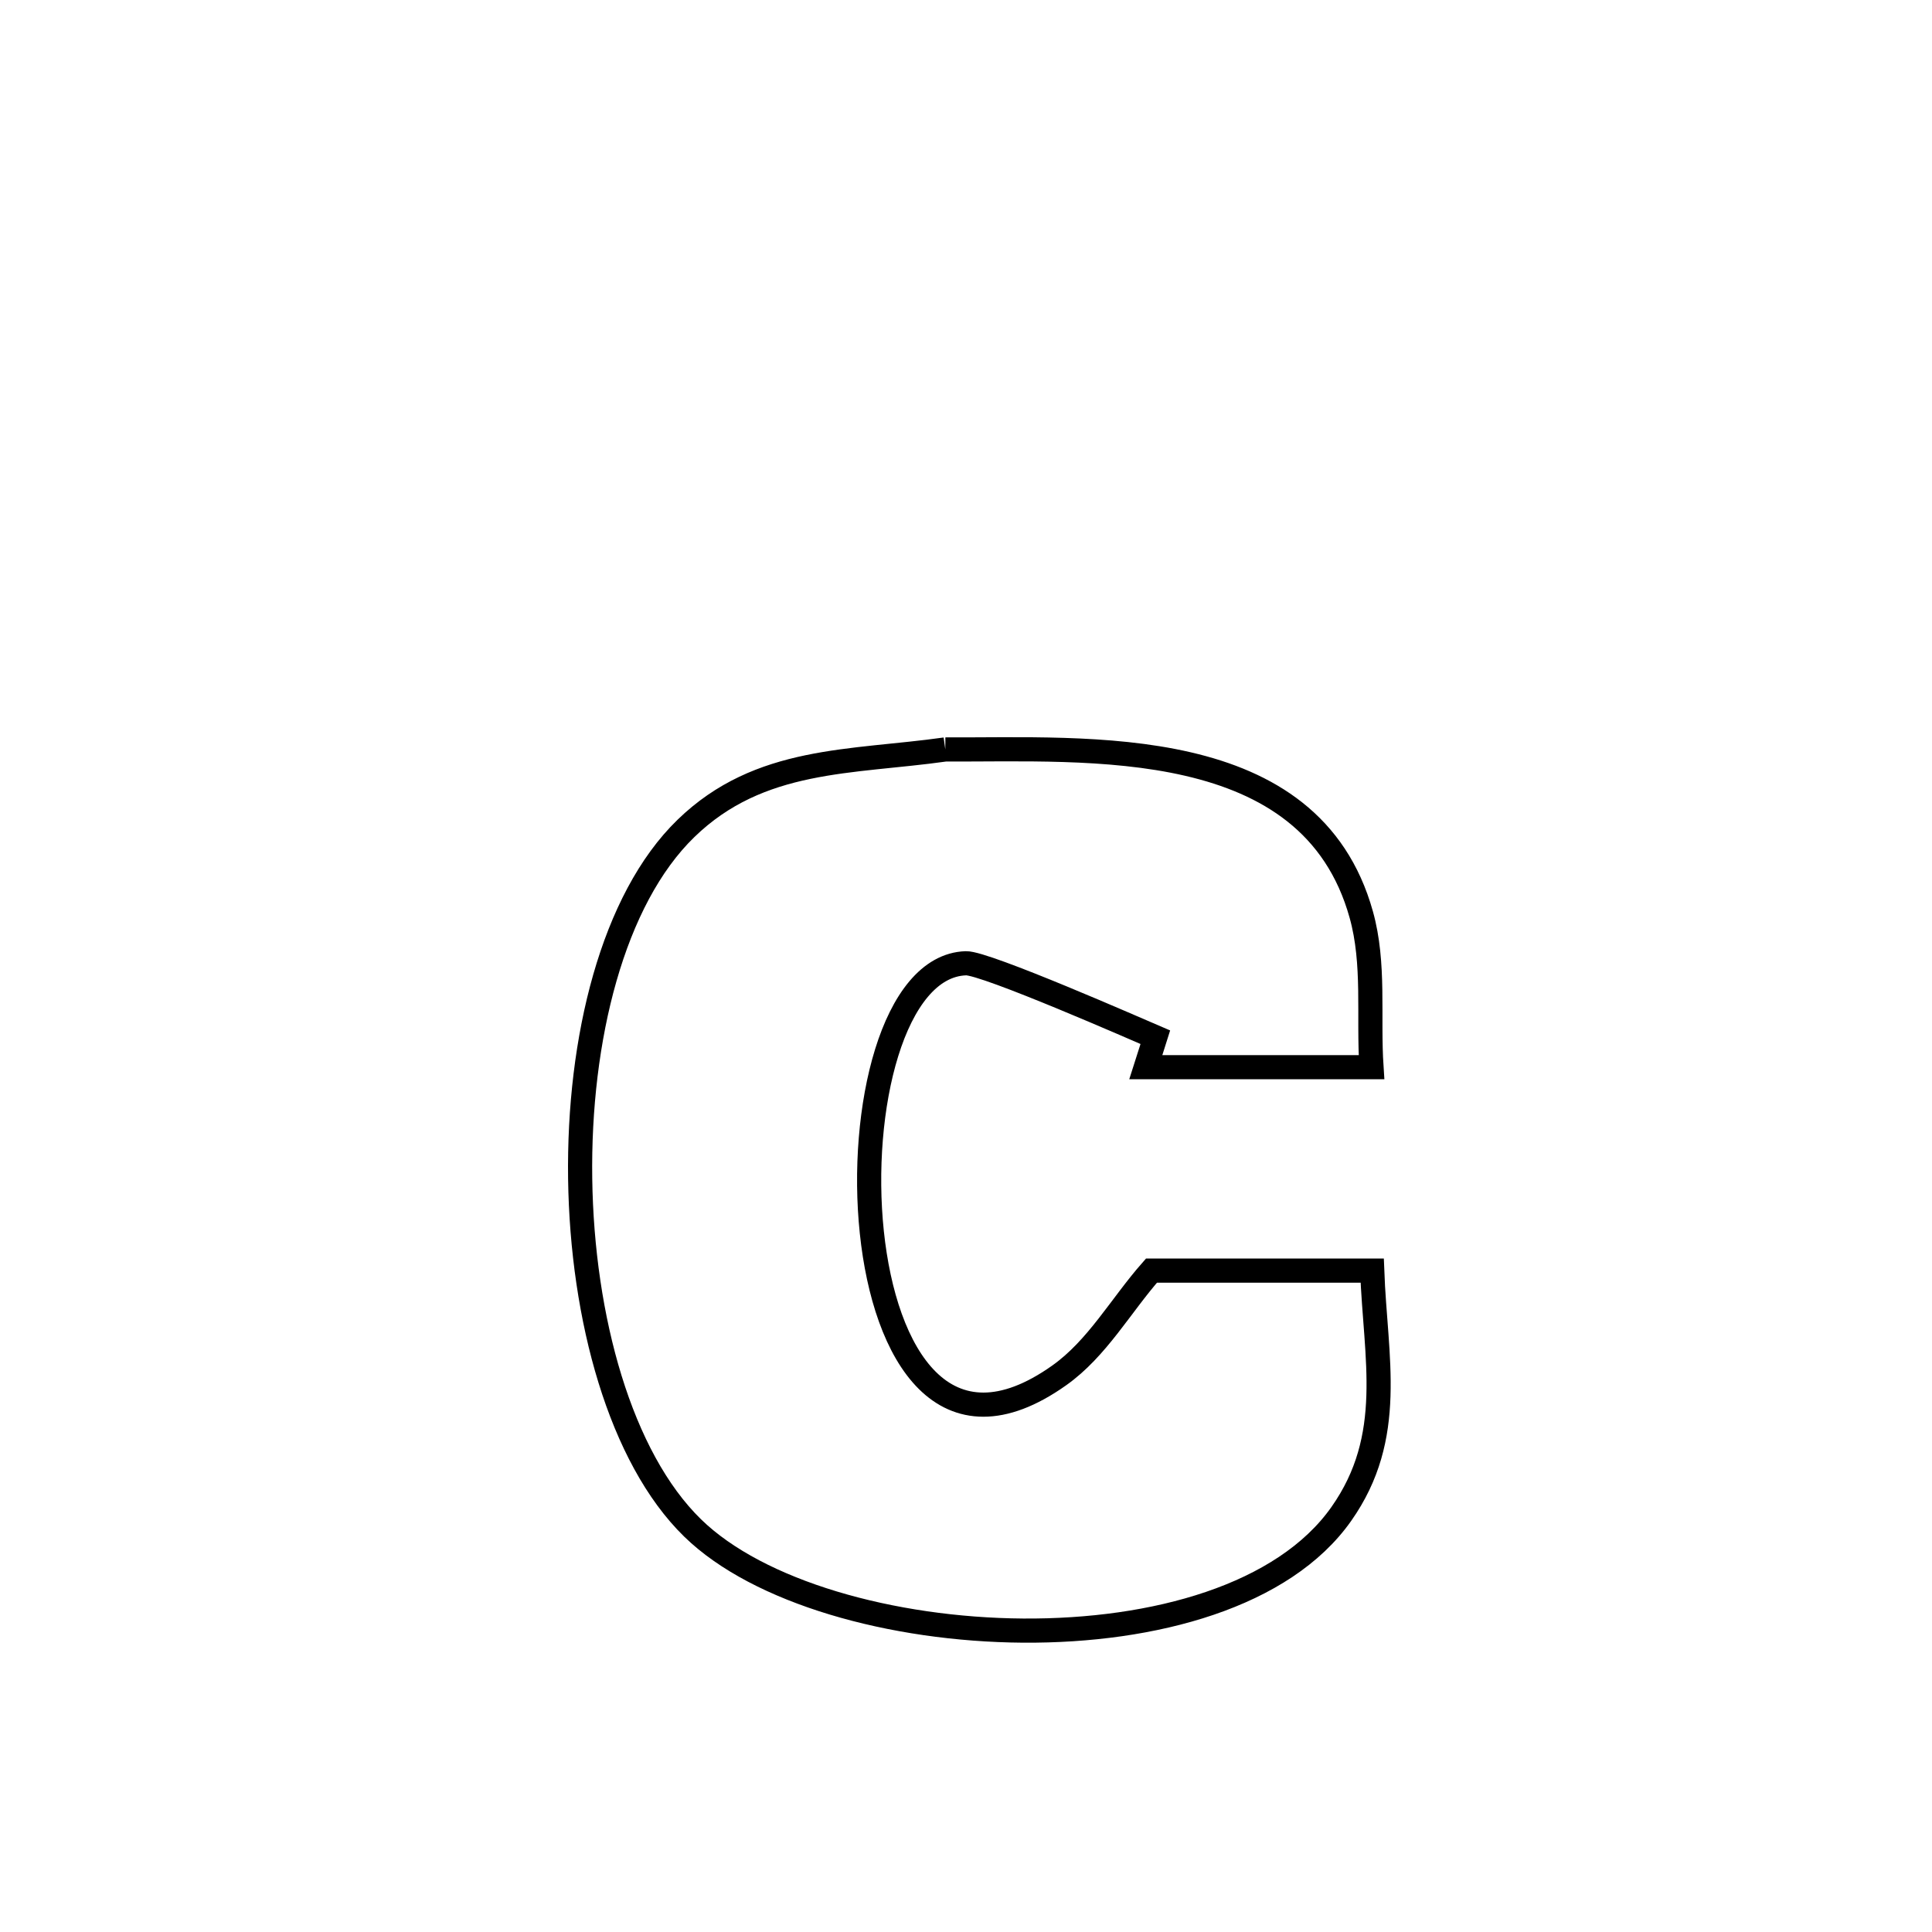 <svg xmlns="http://www.w3.org/2000/svg" viewBox="0.0 0.0 24.0 24.0" height="200px" width="200px"><path fill="none" stroke="black" stroke-width=".3" stroke-opacity="1.0"  filling="0" d="M11.743 9.31 L11.743 9.31 C13.528 9.318 16.28 9.103 16.91 11.361 C17.081 11.971 16.995 12.625 17.037 13.257 L17.037 13.257 C16.103 13.257 15.168 13.257 14.234 13.257 L14.234 13.257 C14.274 13.133 14.313 13.009 14.352 12.885 L14.352 12.885 C14.153 12.8 12.239 11.958 11.999 11.966 C11.093 11.996 10.67 13.782 10.83 15.307 C10.99 16.833 11.733 18.098 13.159 17.085 C13.63 16.751 13.922 16.218 14.304 15.784 L14.304 15.784 C15.218 15.784 16.132 15.784 17.046 15.784 L17.046 15.784 C17.086 16.871 17.34 17.845 16.662 18.807 C15.946 19.825 14.34 20.267 12.709 20.256 C11.078 20.244 9.422 19.779 8.604 18.981 C7.707 18.106 7.231 16.375 7.207 14.641 C7.183 12.908 7.611 11.173 8.522 10.29 C9.438 9.401 10.574 9.475 11.743 9.31 L11.743 9.31"></path></svg>